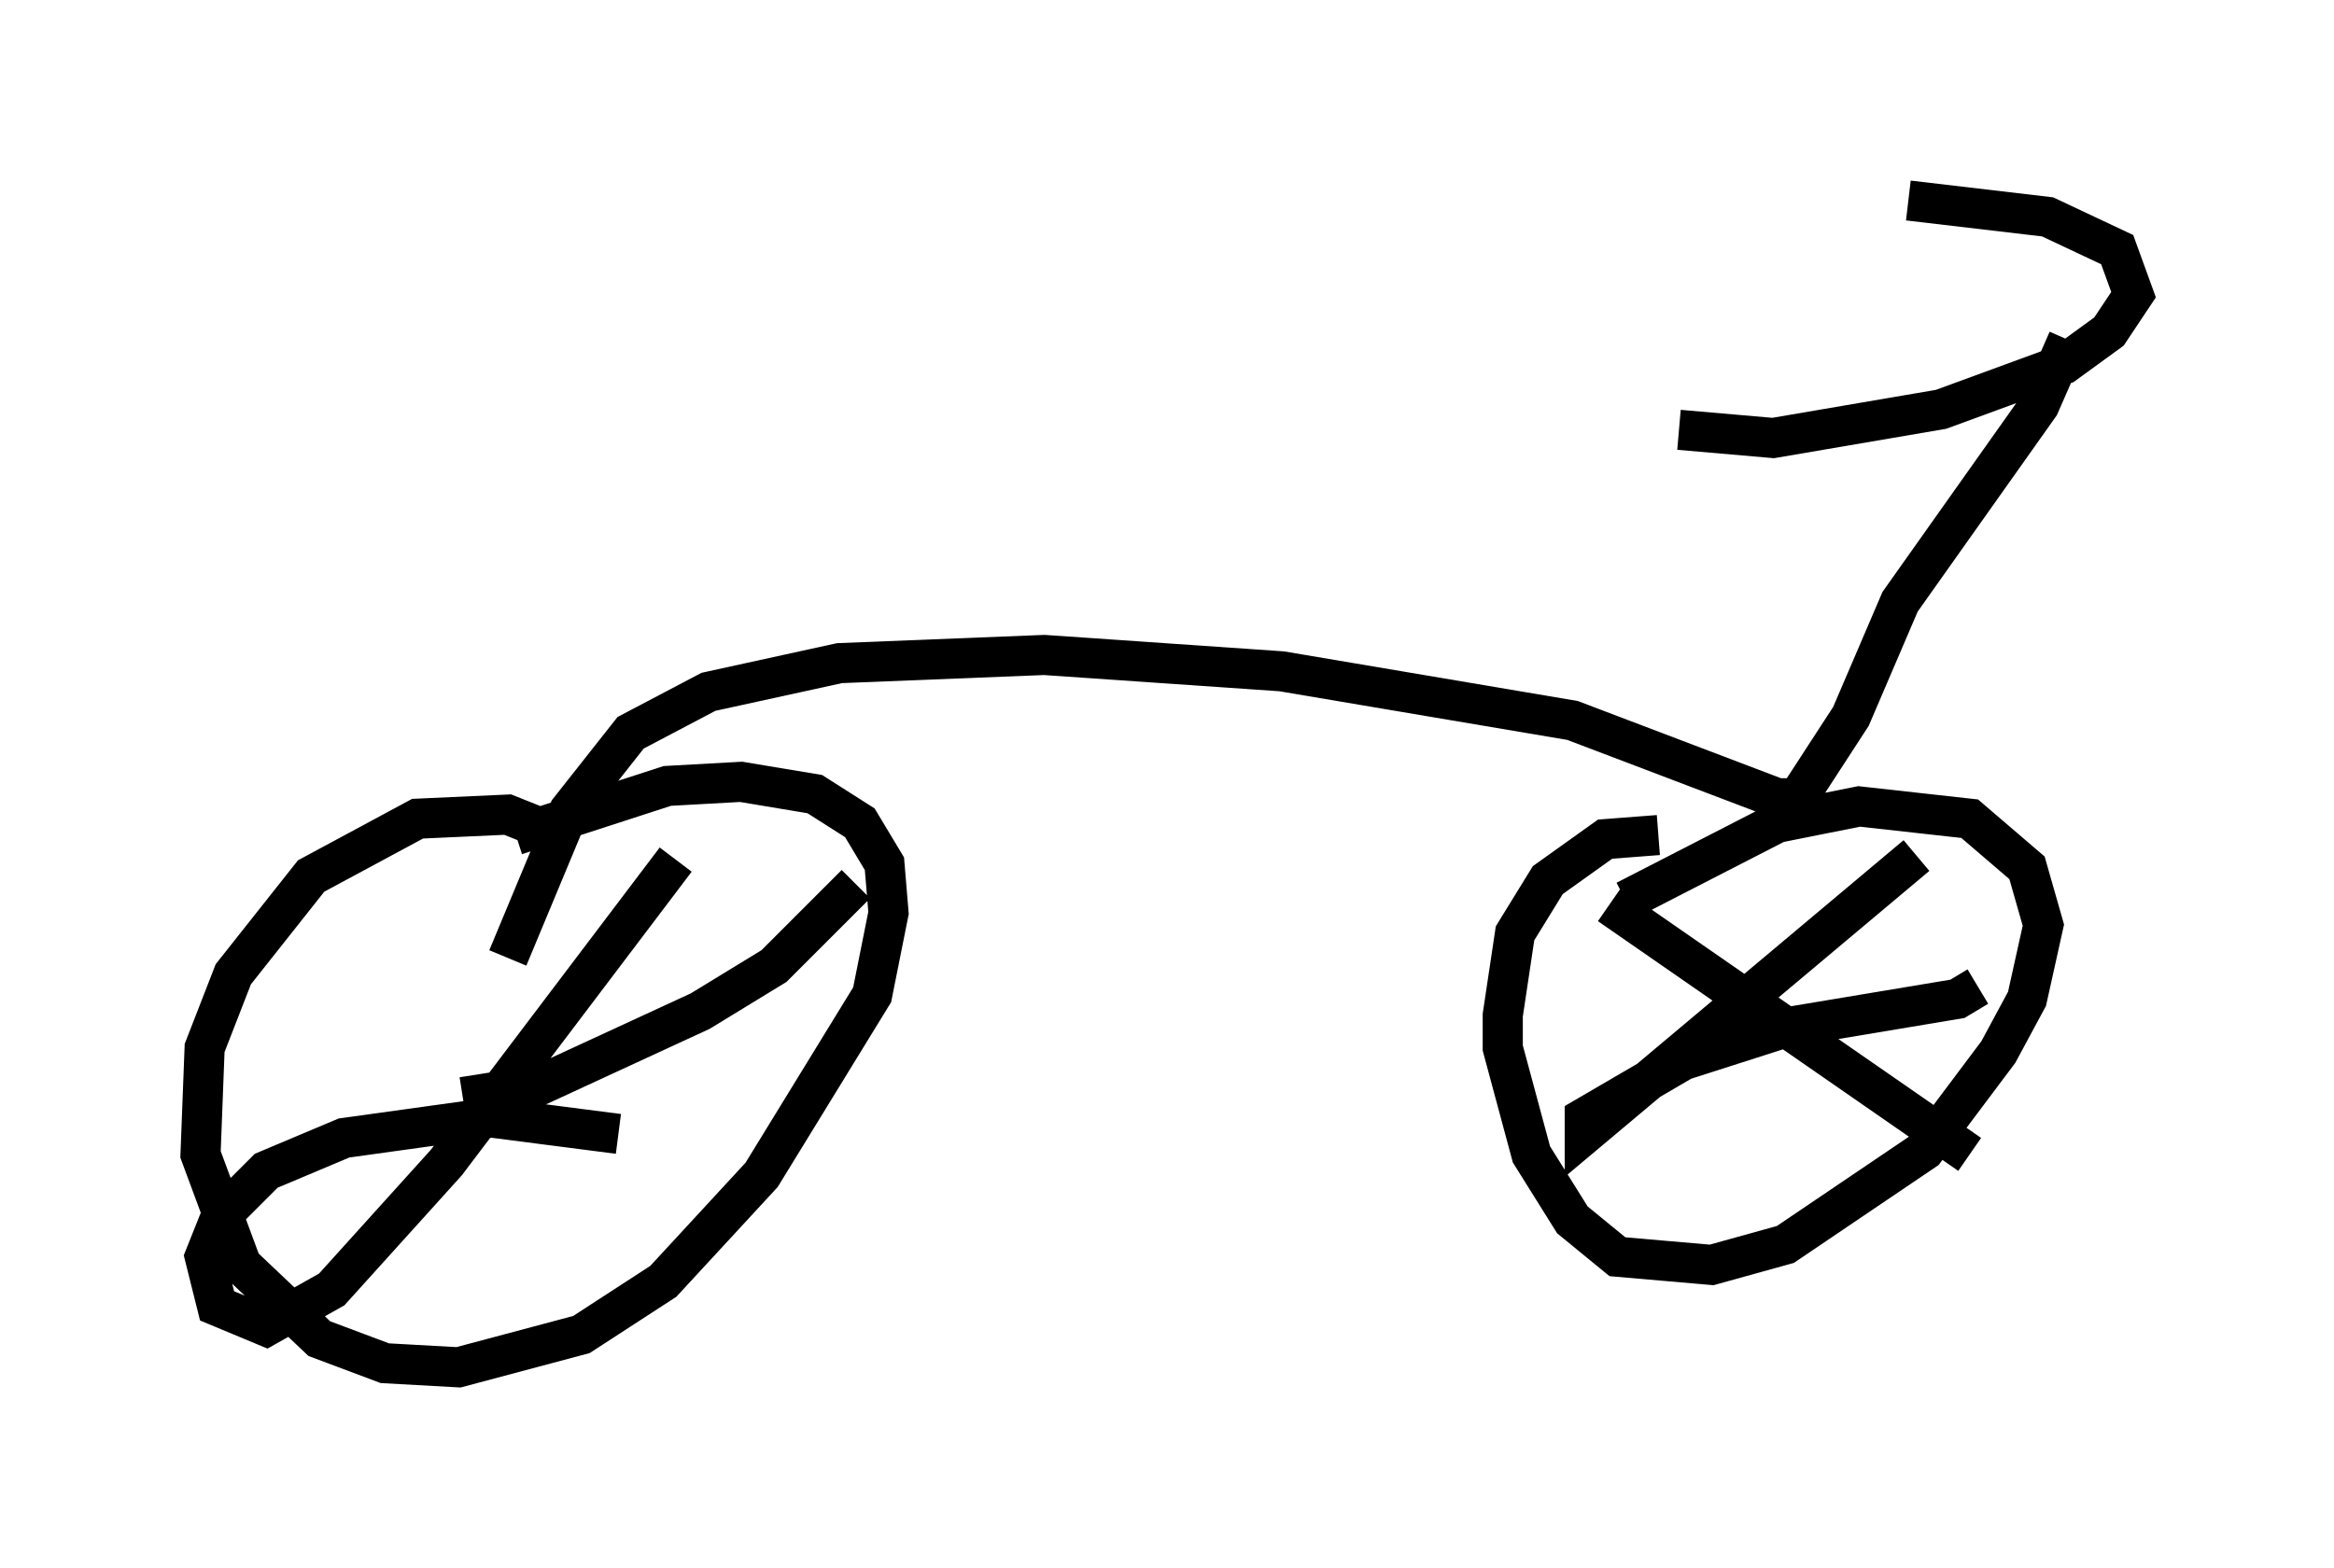 <?xml version="1.0" encoding="utf-8" ?>
<svg baseProfile="full" height="39.094" version="1.1" width="58.184" xmlns="http://www.w3.org/2000/svg" xmlns:ev="http://www.w3.org/2001/xml-events" xmlns:xlink="http://www.w3.org/1999/xlink"><defs /><rect fill="white" height="39.094" width="58.184" x="0" y="0" /><path d="M14.494, 21.538 m-0.817, -0.817 l-1.021, -0.408 -2.246, 0.102 l-2.654, 1.429 -1.94, 2.45 l-0.715, 1.838 -0.102, 2.654 l1.021, 2.756 1.94, 1.838 l1.633, 0.613 1.838, 0.102 l3.063, -0.817 2.042, -1.327 l2.45, -2.654 2.756, -4.492 l0.408, -2.042 -0.102, -1.225 l-0.613, -1.021 -1.123, -0.715 l-1.838, -0.306 -1.838, 0.102 l-3.777, 1.225 m28.482, 0.0 l-1.327, 0.102 -1.429, 1.021 l-0.817, 1.327 -0.306, 2.042 l0.0, 0.817 0.715, 2.654 l1.021, 1.633 1.123, 0.919 l2.348, 0.204 1.838, -0.51 l3.471, -2.348 1.838, -2.45 l0.715, -1.327 0.408, -1.838 l-0.408, -1.429 -1.429, -1.225 l-2.756, -0.306 -2.042, 0.408 l-3.777, 1.94 m-0.408, 0.102 l8.983, 6.227 m-1.327, -7.452 l-8.269, 6.942 0.0, -0.408 l2.45, -1.429 2.552, -0.817 l4.288, -0.715 0.51, -0.306 m-37.771, 2.756 l1.94, -0.306 3.981, -1.838 l1.838, -1.123 2.042, -2.042 m-4.492, -0.613 l-5.717, 7.554 -2.858, 3.165 l-1.633, 0.919 -1.225, -0.51 l-0.306, -1.225 0.408, -1.021 l1.123, -1.123 1.94, -0.817 l3.675, -0.51 3.165, 0.408 m32.157, -23.275 l3.471, 0.408 1.735, 0.817 l0.408, 1.123 -0.613, 0.919 l-1.123, 0.817 -3.063, 1.123 l-4.185, 0.715 -2.348, -0.204 m9.698, -2.246 l-0.715, 1.633 -3.471, 4.9 l-1.225, 2.858 -1.327, 2.042 l-0.51, 0.0 -5.104, -1.94 l-7.248, -1.225 -5.921, -0.408 l-5.104, 0.204 -3.267, 0.715 l-1.94, 1.021 -1.531, 1.94 l-1.531, 3.675 " fill="none" stroke="black" stroke-width="1" /></svg>